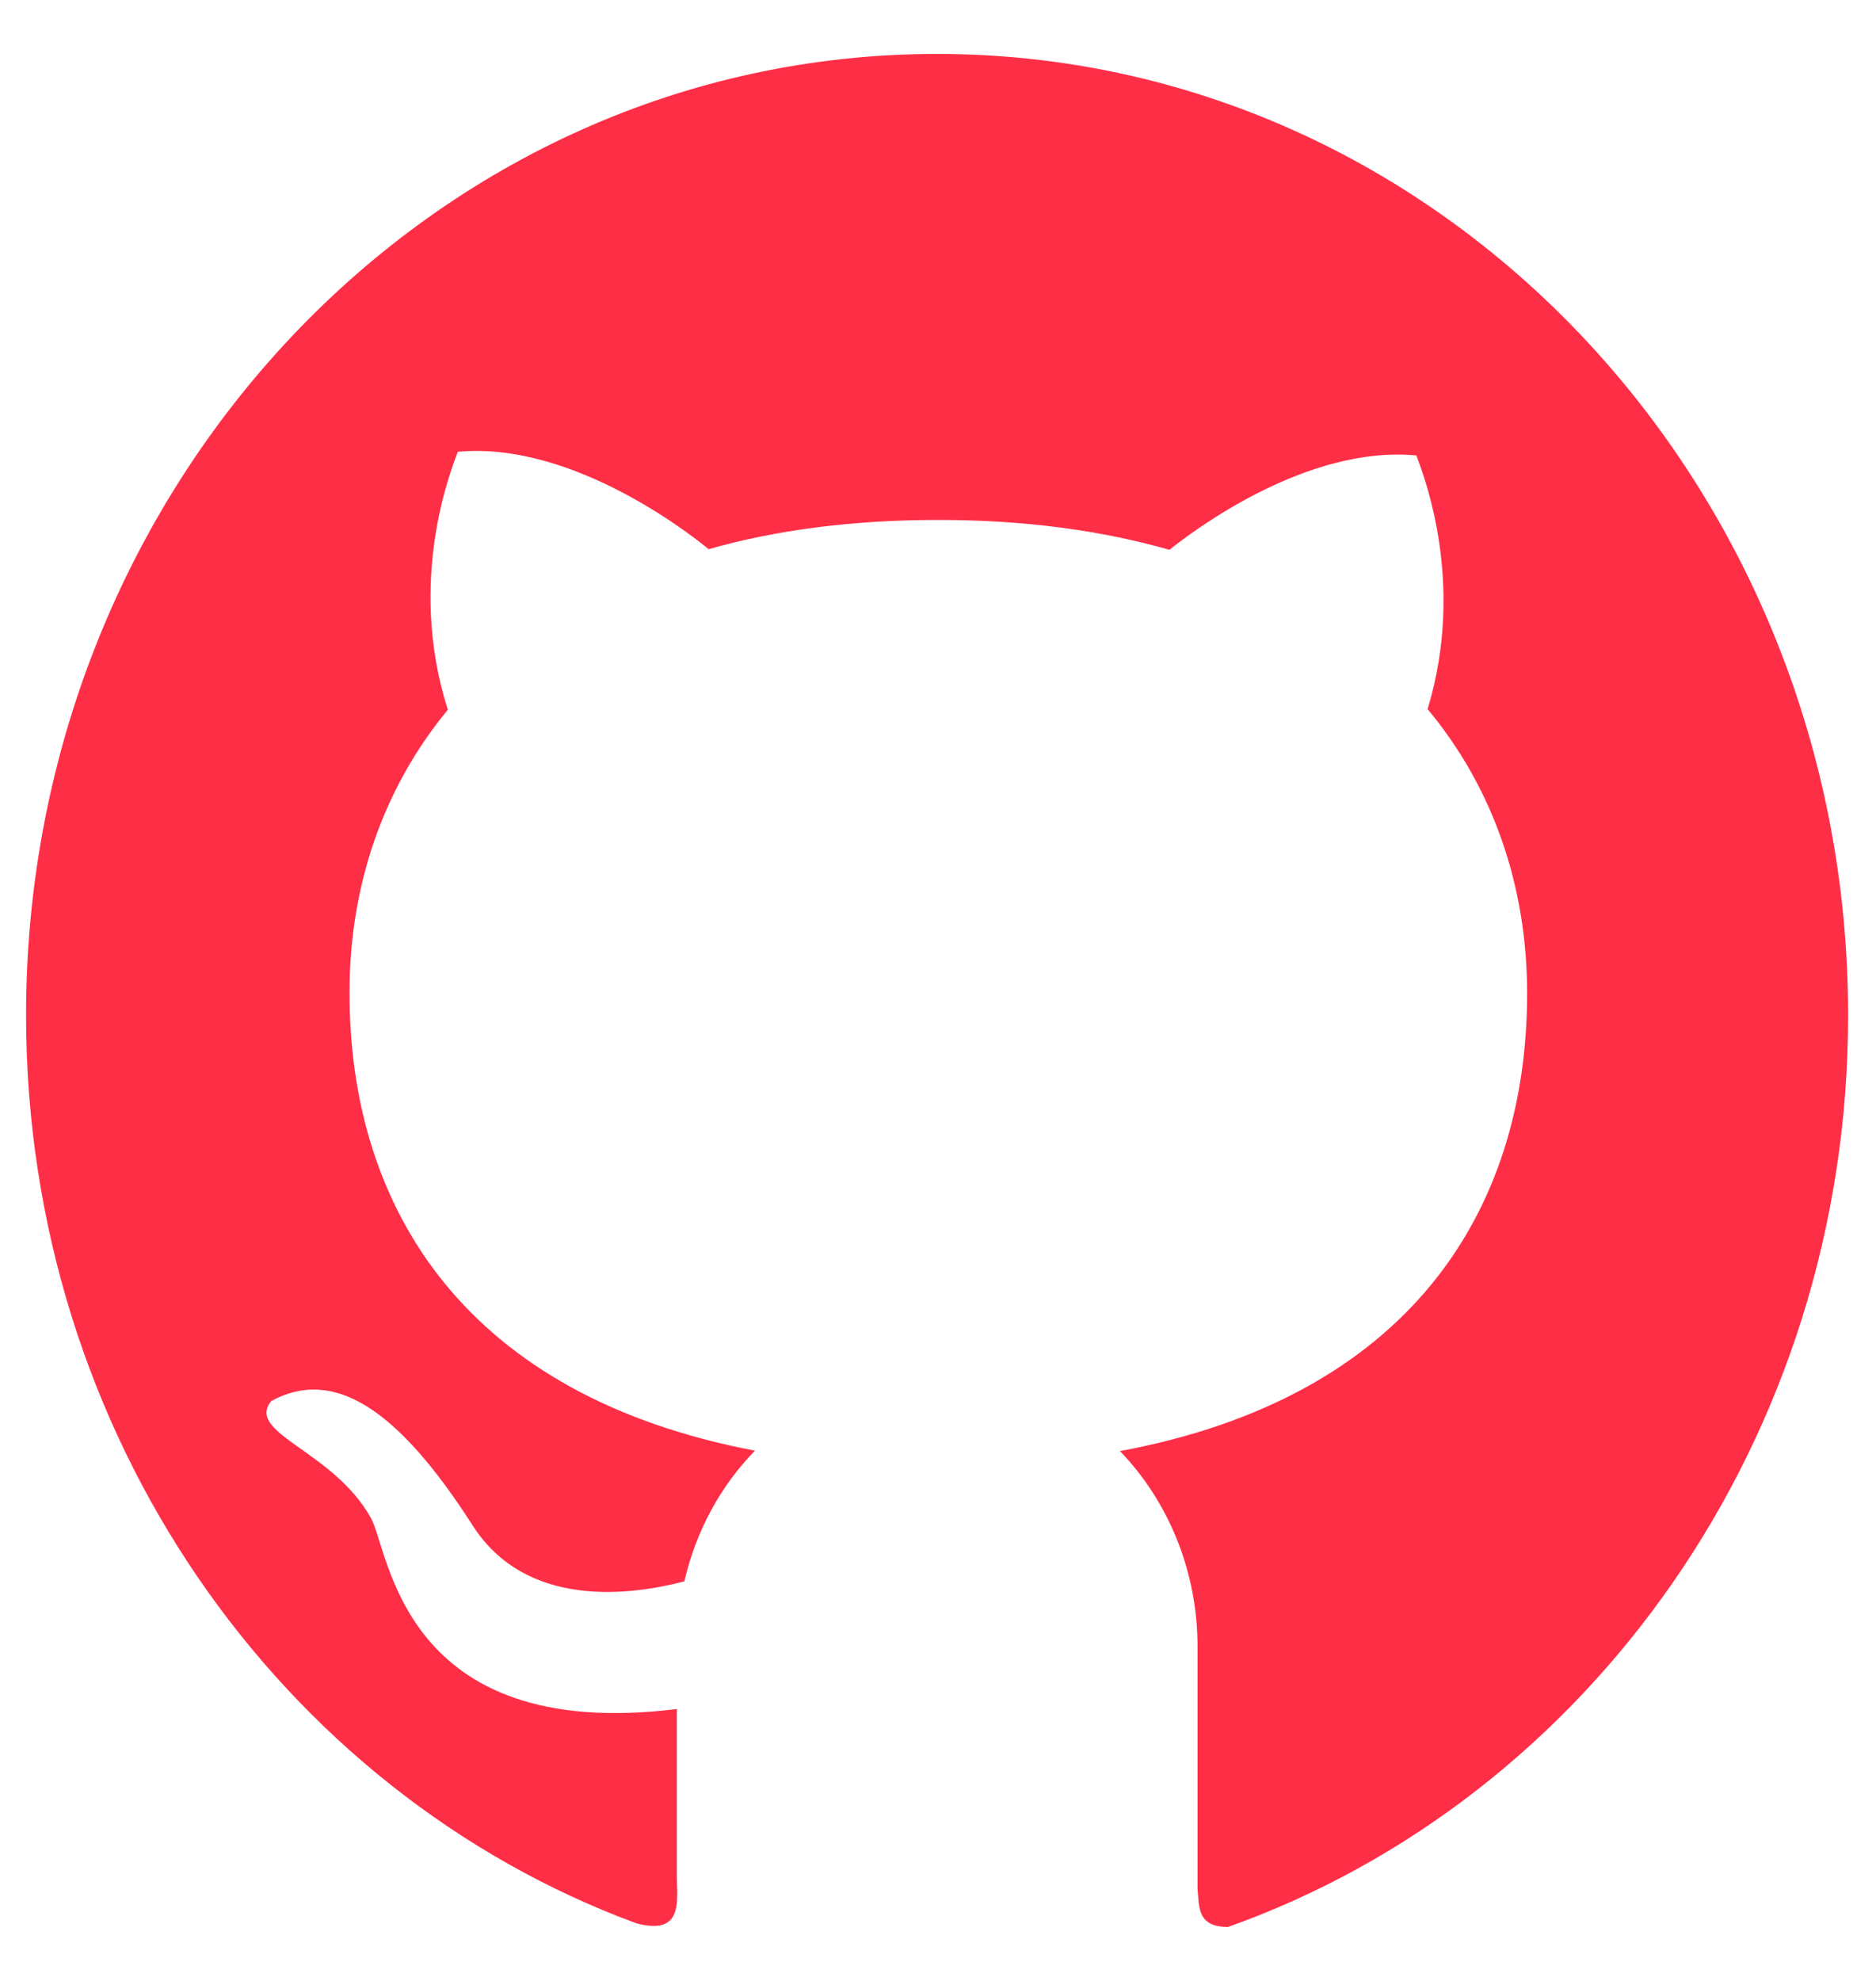 <svg width="36" height="38" viewBox="0 0 36 38" fill="none" xmlns="http://www.w3.org/2000/svg">
<path d="M17.984 1.035C8.324 1.031 0.5 9.286 0.5 19.474C0.5 27.531 5.395 34.38 12.211 36.895C13.129 37.138 12.988 36.45 12.988 35.98V32.784C7.688 33.44 7.473 29.737 7.117 29.119C6.398 27.824 4.699 27.494 5.207 26.875C6.414 26.22 7.645 27.04 9.07 29.263C10.102 30.875 12.113 30.603 13.133 30.335C13.355 29.366 13.832 28.5 14.488 27.828C8.996 26.789 6.707 23.251 6.707 19.045C6.707 17.004 7.344 15.128 8.594 13.615C7.797 11.12 8.668 8.985 8.785 8.667C11.055 8.453 13.414 10.382 13.598 10.535C14.887 10.168 16.359 9.974 18.008 9.974C19.664 9.974 21.141 10.176 22.441 10.547C22.883 10.193 25.07 8.535 27.18 8.737C27.293 9.055 28.145 11.141 27.395 13.603C28.66 15.12 29.305 17.013 29.305 19.058C29.305 23.272 27 26.814 21.492 27.836C21.964 28.326 22.338 28.91 22.594 29.554C22.85 30.198 22.981 30.89 22.98 31.588V36.227C23.012 36.598 22.98 36.965 23.566 36.965C30.484 34.504 35.465 27.605 35.465 19.478C35.465 9.286 27.637 1.035 17.984 1.035V1.035Z" fill="#FF2E47"/>
</svg>
